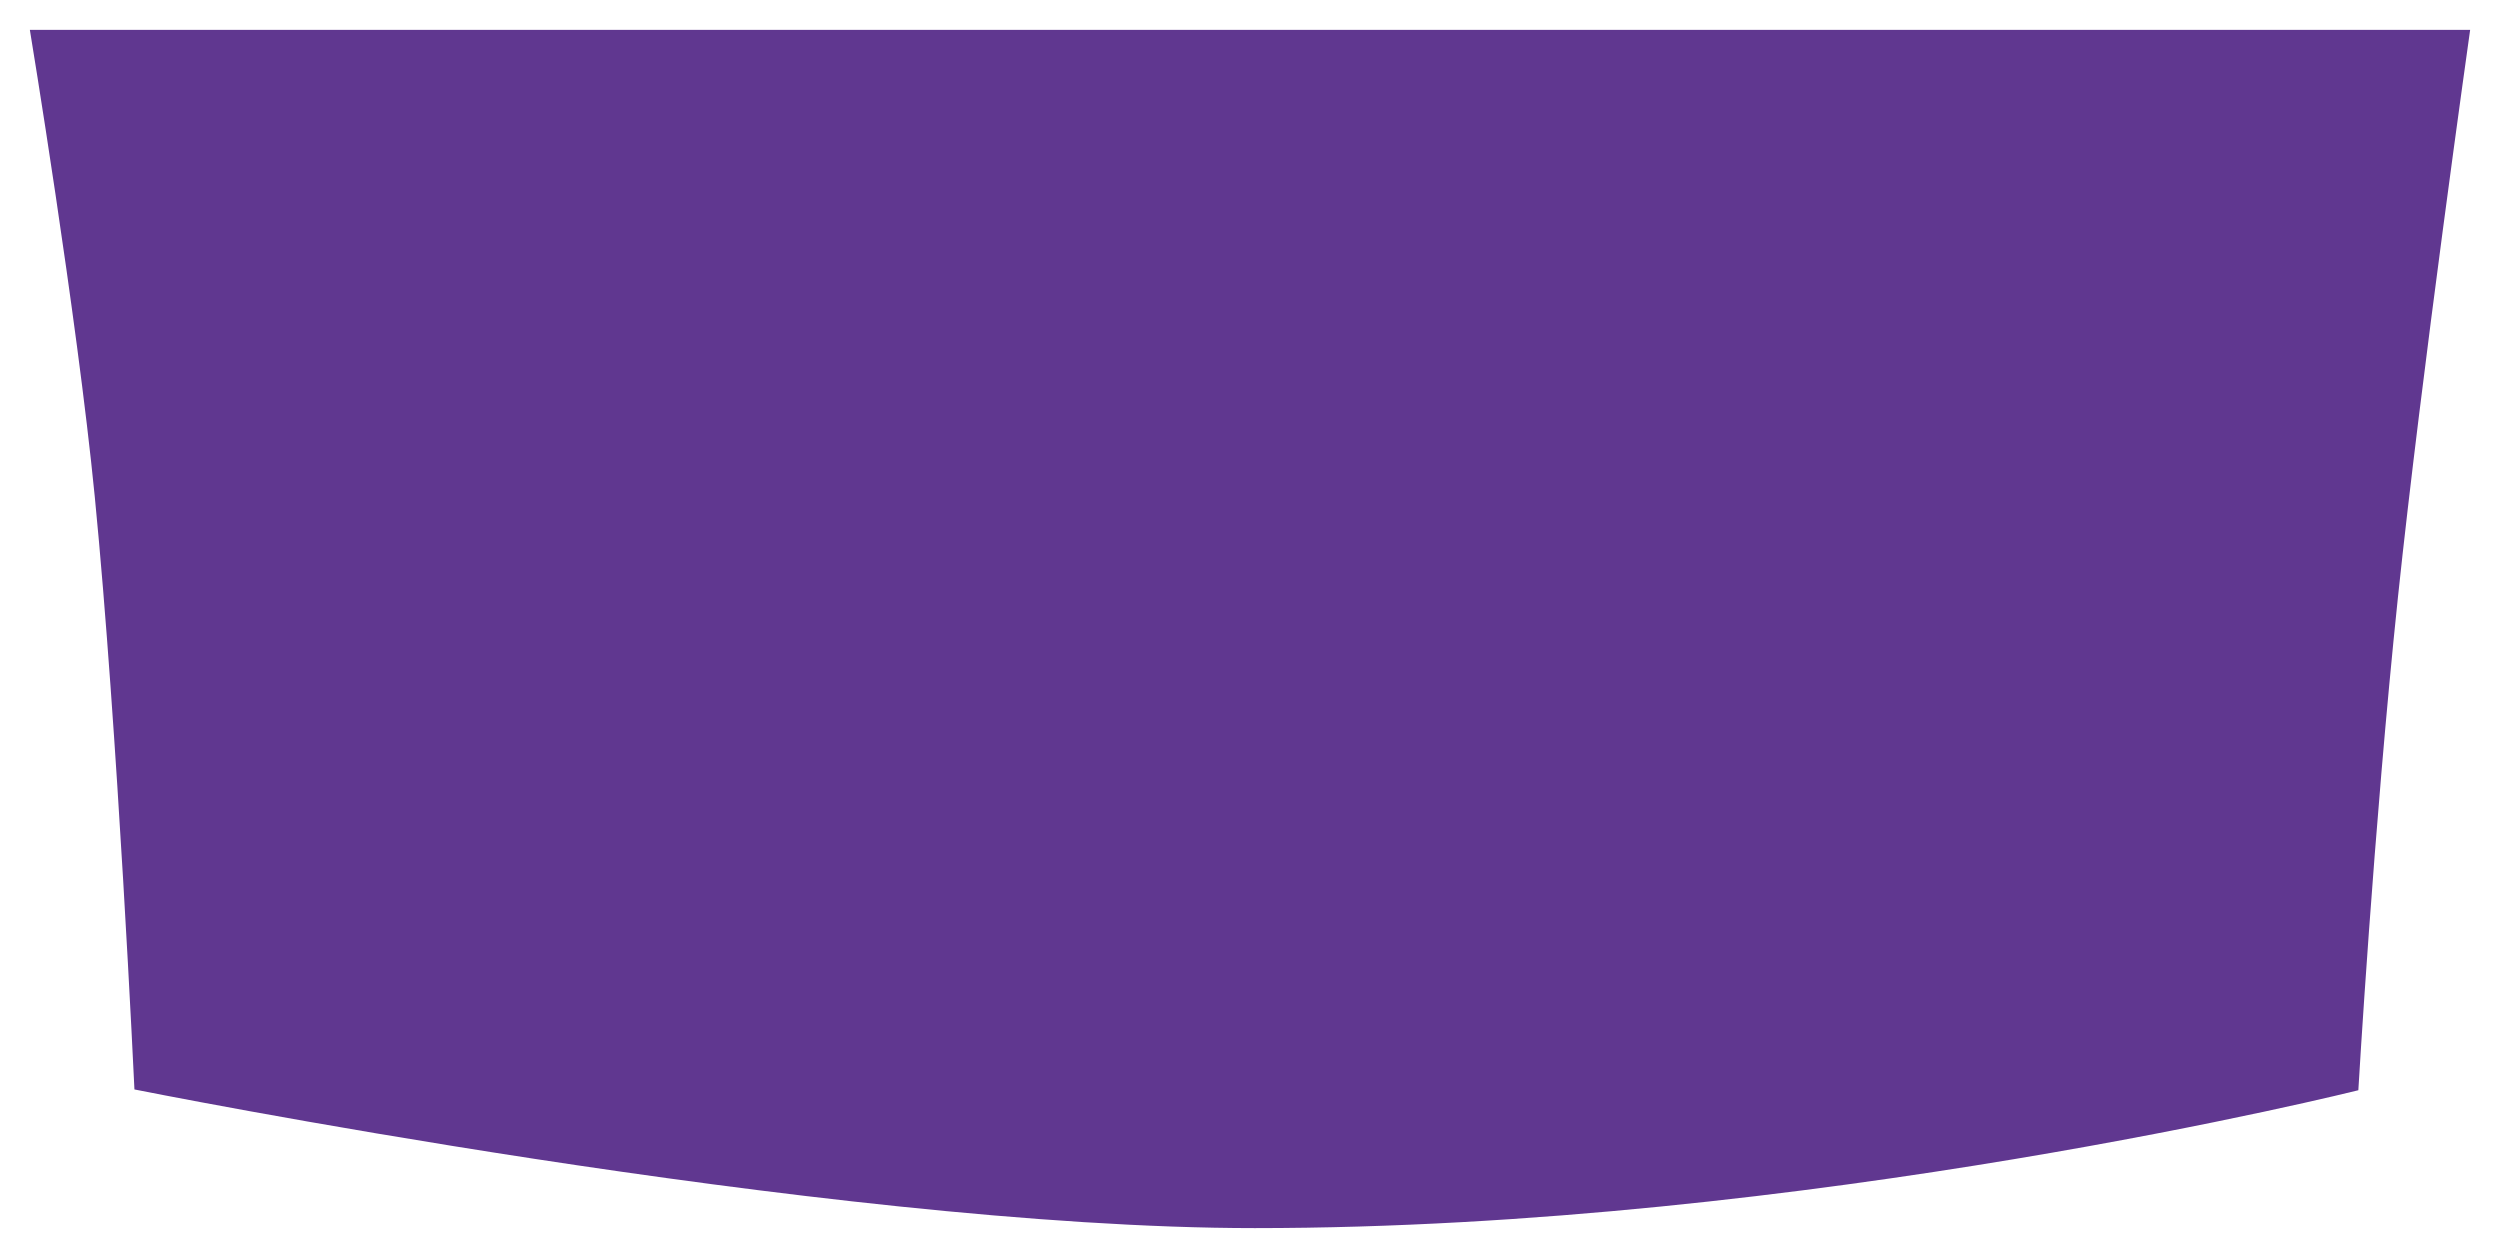 <svg width="1256" height="632" viewBox="0 0 1256 632" fill="none" xmlns="http://www.w3.org/2000/svg">
<g filter="url(#filter0_d_1_2)">
<path d="M630.416 617C908.229 617 1184.83 547.736 1184.83 547.736C1184.83 547.736 1192.43 417.105 1204.76 299.73C1216.45 188.496 1241 15 1241 15L15 15C15 15 38.621 158.086 47.613 249.533C59.061 365.968 67.543 547.34 67.543 547.34C67.543 547.34 415.259 617 630.416 617Z" fill="#603790"/>
</g>
<defs>
<filter id="filter0_d_1_2" x="0" y="-6.10352e-05" width="1256" height="632" filterUnits="userSpaceOnUse" color-interpolation-filters="sRGB">
<feFlood flood-opacity="0" result="BackgroundImageFix"/>
<feColorMatrix in="SourceAlpha" type="matrix" values="0 0 0 0 0 0 0 0 0 0 0 0 0 0 0 0 0 0 127 0" result="hardAlpha"/>
<feOffset/>
<feGaussianBlur stdDeviation="7.5"/>
<feComposite in2="hardAlpha" operator="out"/>
<feColorMatrix type="matrix" values="0 0 0 0 0 0 0 0 0 0 0 0 0 0 0 0 0 0 0.16 0"/>
<feBlend mode="normal" in2="BackgroundImageFix" result="effect1_dropShadow_1_2"/>
<feBlend mode="normal" in="SourceGraphic" in2="effect1_dropShadow_1_2" result="shape"/>
</filter>
</defs>
</svg>
